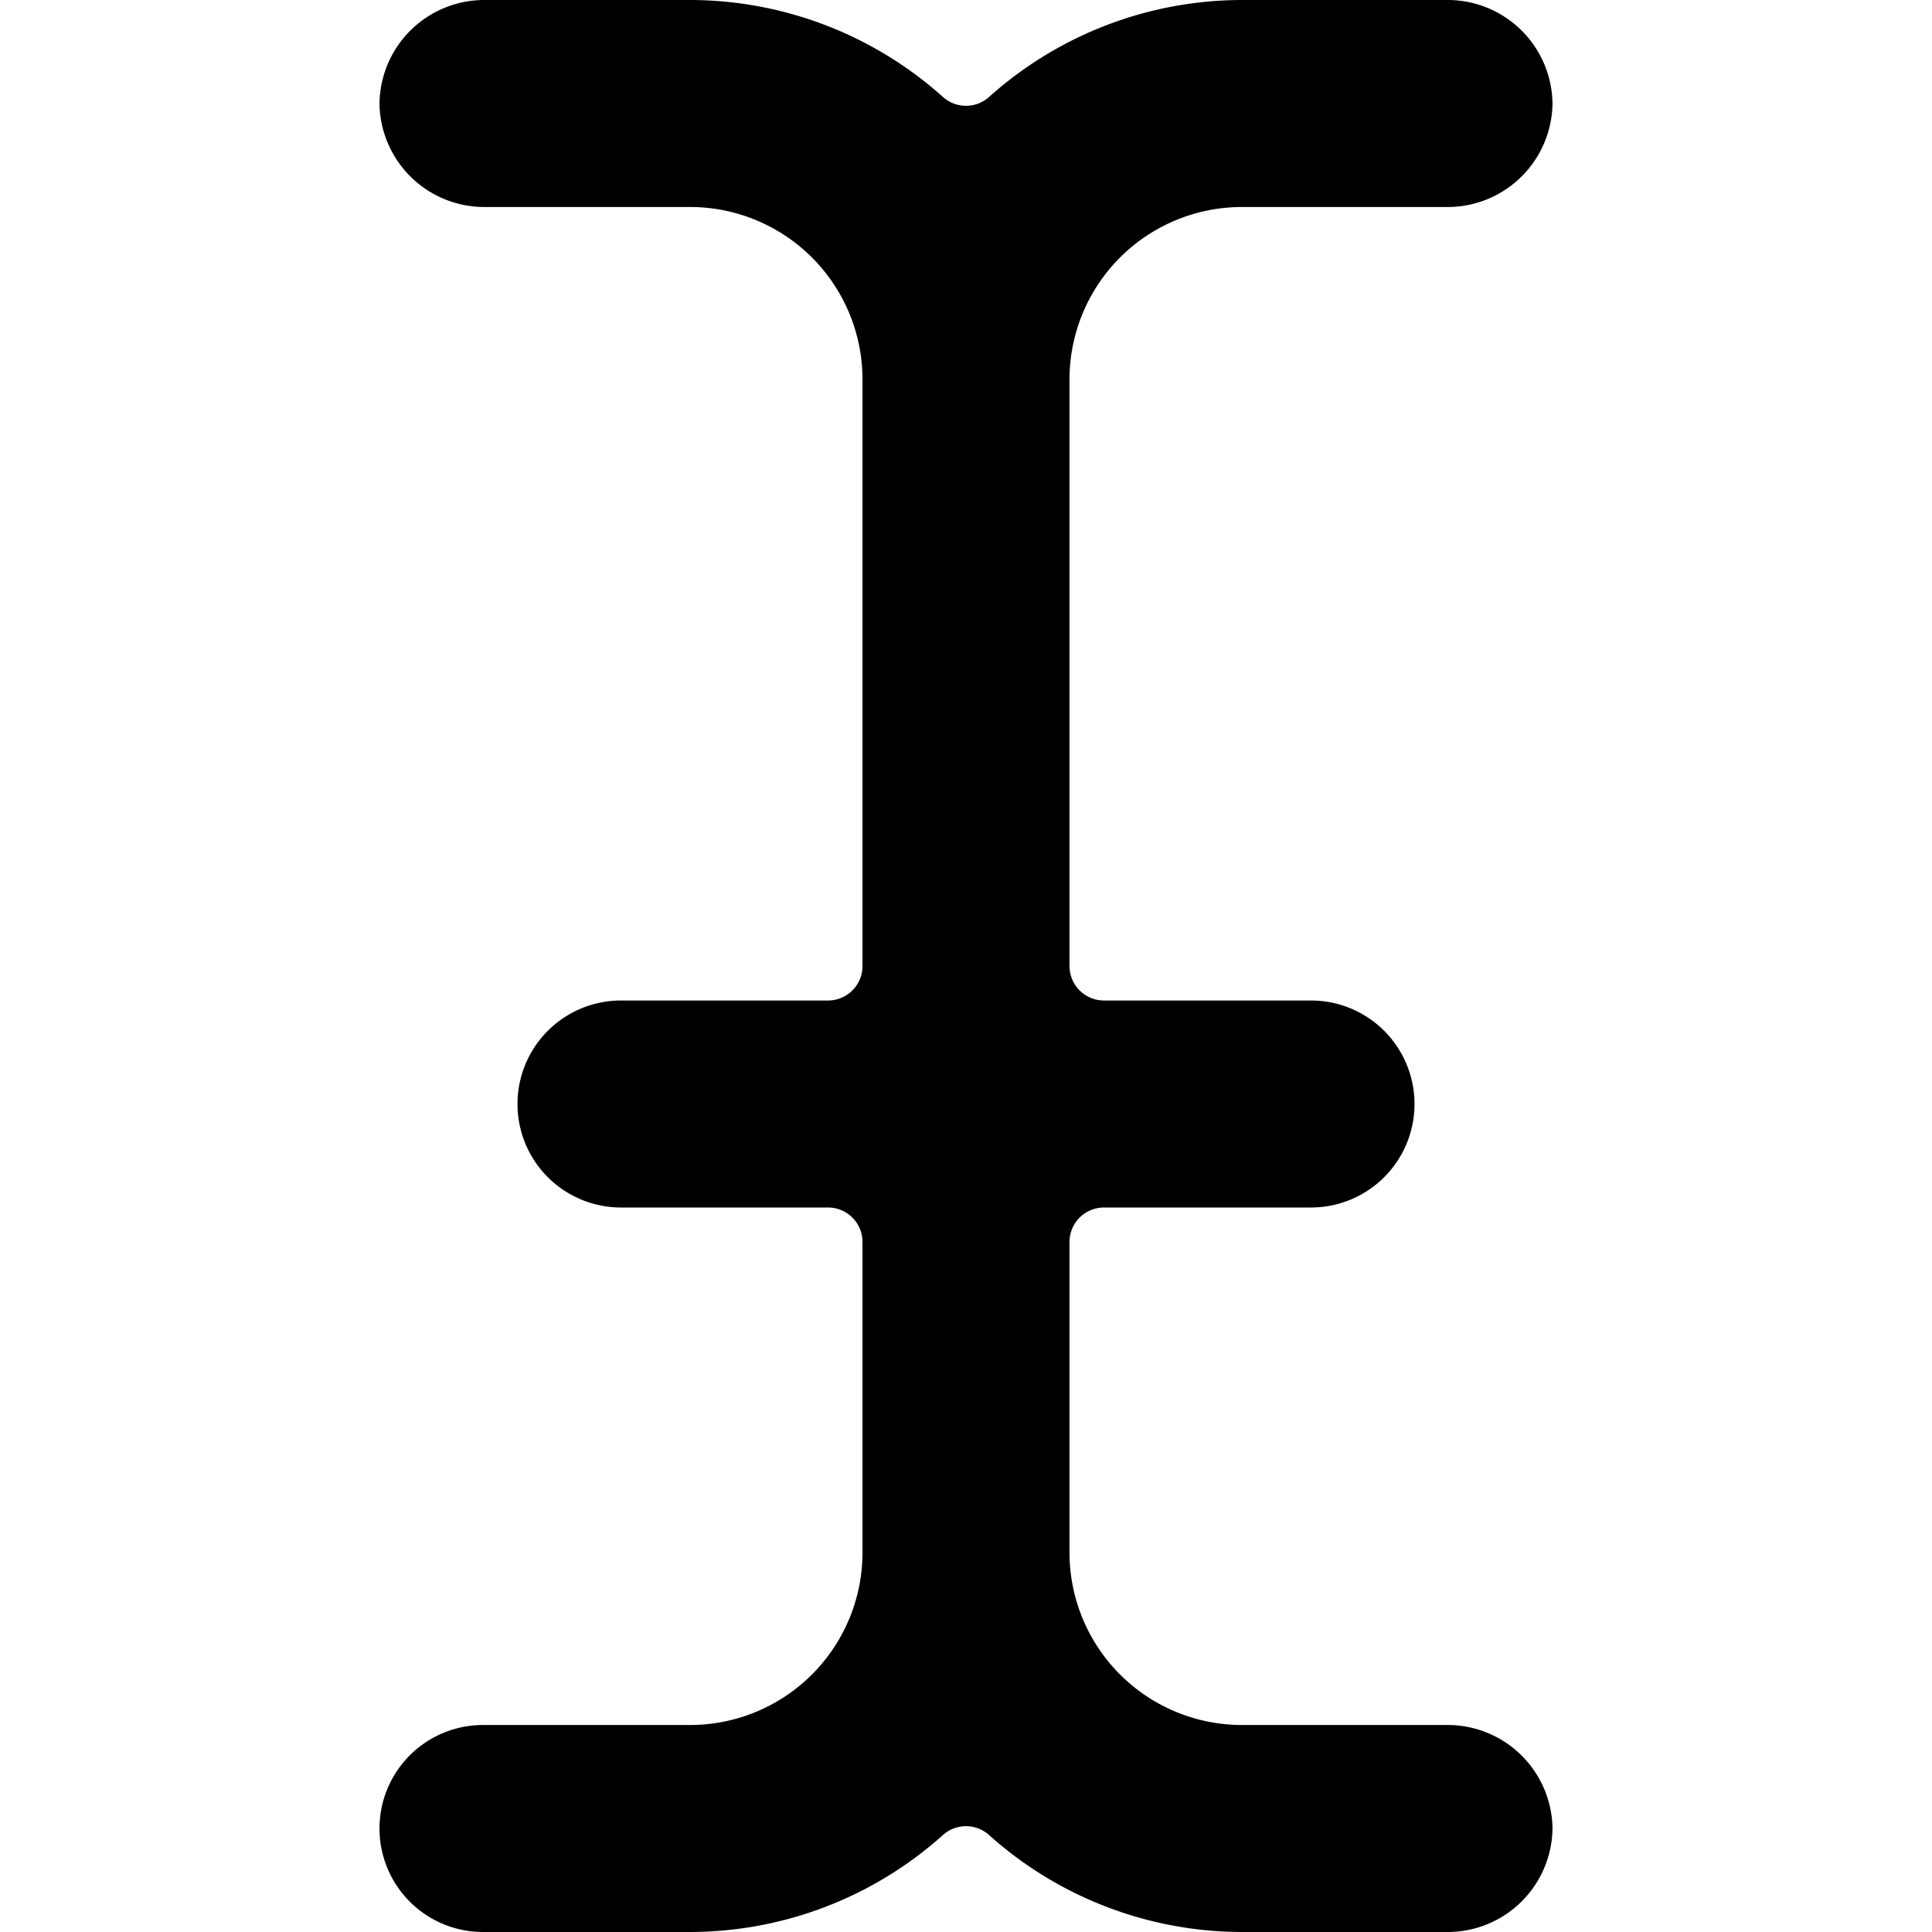 <svg xmlns="http://www.w3.org/2000/svg" viewBox="0 0 14 14">
  <path d="M11.25,13.25a.76.76,0,0,0-.75-.75H9a1.25,1.25,0,0,1-1.25-1.25V9A.25.25,0,0,1,8,8.75H9.5a.75.75,0,0,0,0-1.5H8A.25.25,0,0,1,7.75,7V2.75A1.25,1.25,0,0,1,9,1.5h1.5a.76.76,0,0,0,.75-.75A.76.76,0,0,0,10.5,0H9A2.75,2.75,0,0,0,7.17.7a.25.25,0,0,1-.34,0A2.75,2.75,0,0,0,5,0H3.5a.76.76,0,0,0-.75.75.76.76,0,0,0,.75.75H5A1.25,1.25,0,0,1,6.25,2.75V7A.25.25,0,0,1,6,7.25H4.5a.75.75,0,0,0,0,1.5H6A.25.25,0,0,1,6.25,9v2.25A1.25,1.25,0,0,1,5,12.5H3.5a.75.75,0,0,0,0,1.5H5a2.75,2.75,0,0,0,1.83-.7.25.25,0,0,1,.34,0A2.75,2.75,0,0,0,9,14h1.5A.76.76,0,0,0,11.25,13.25Z" style="fill: #000001"/>
</svg>
